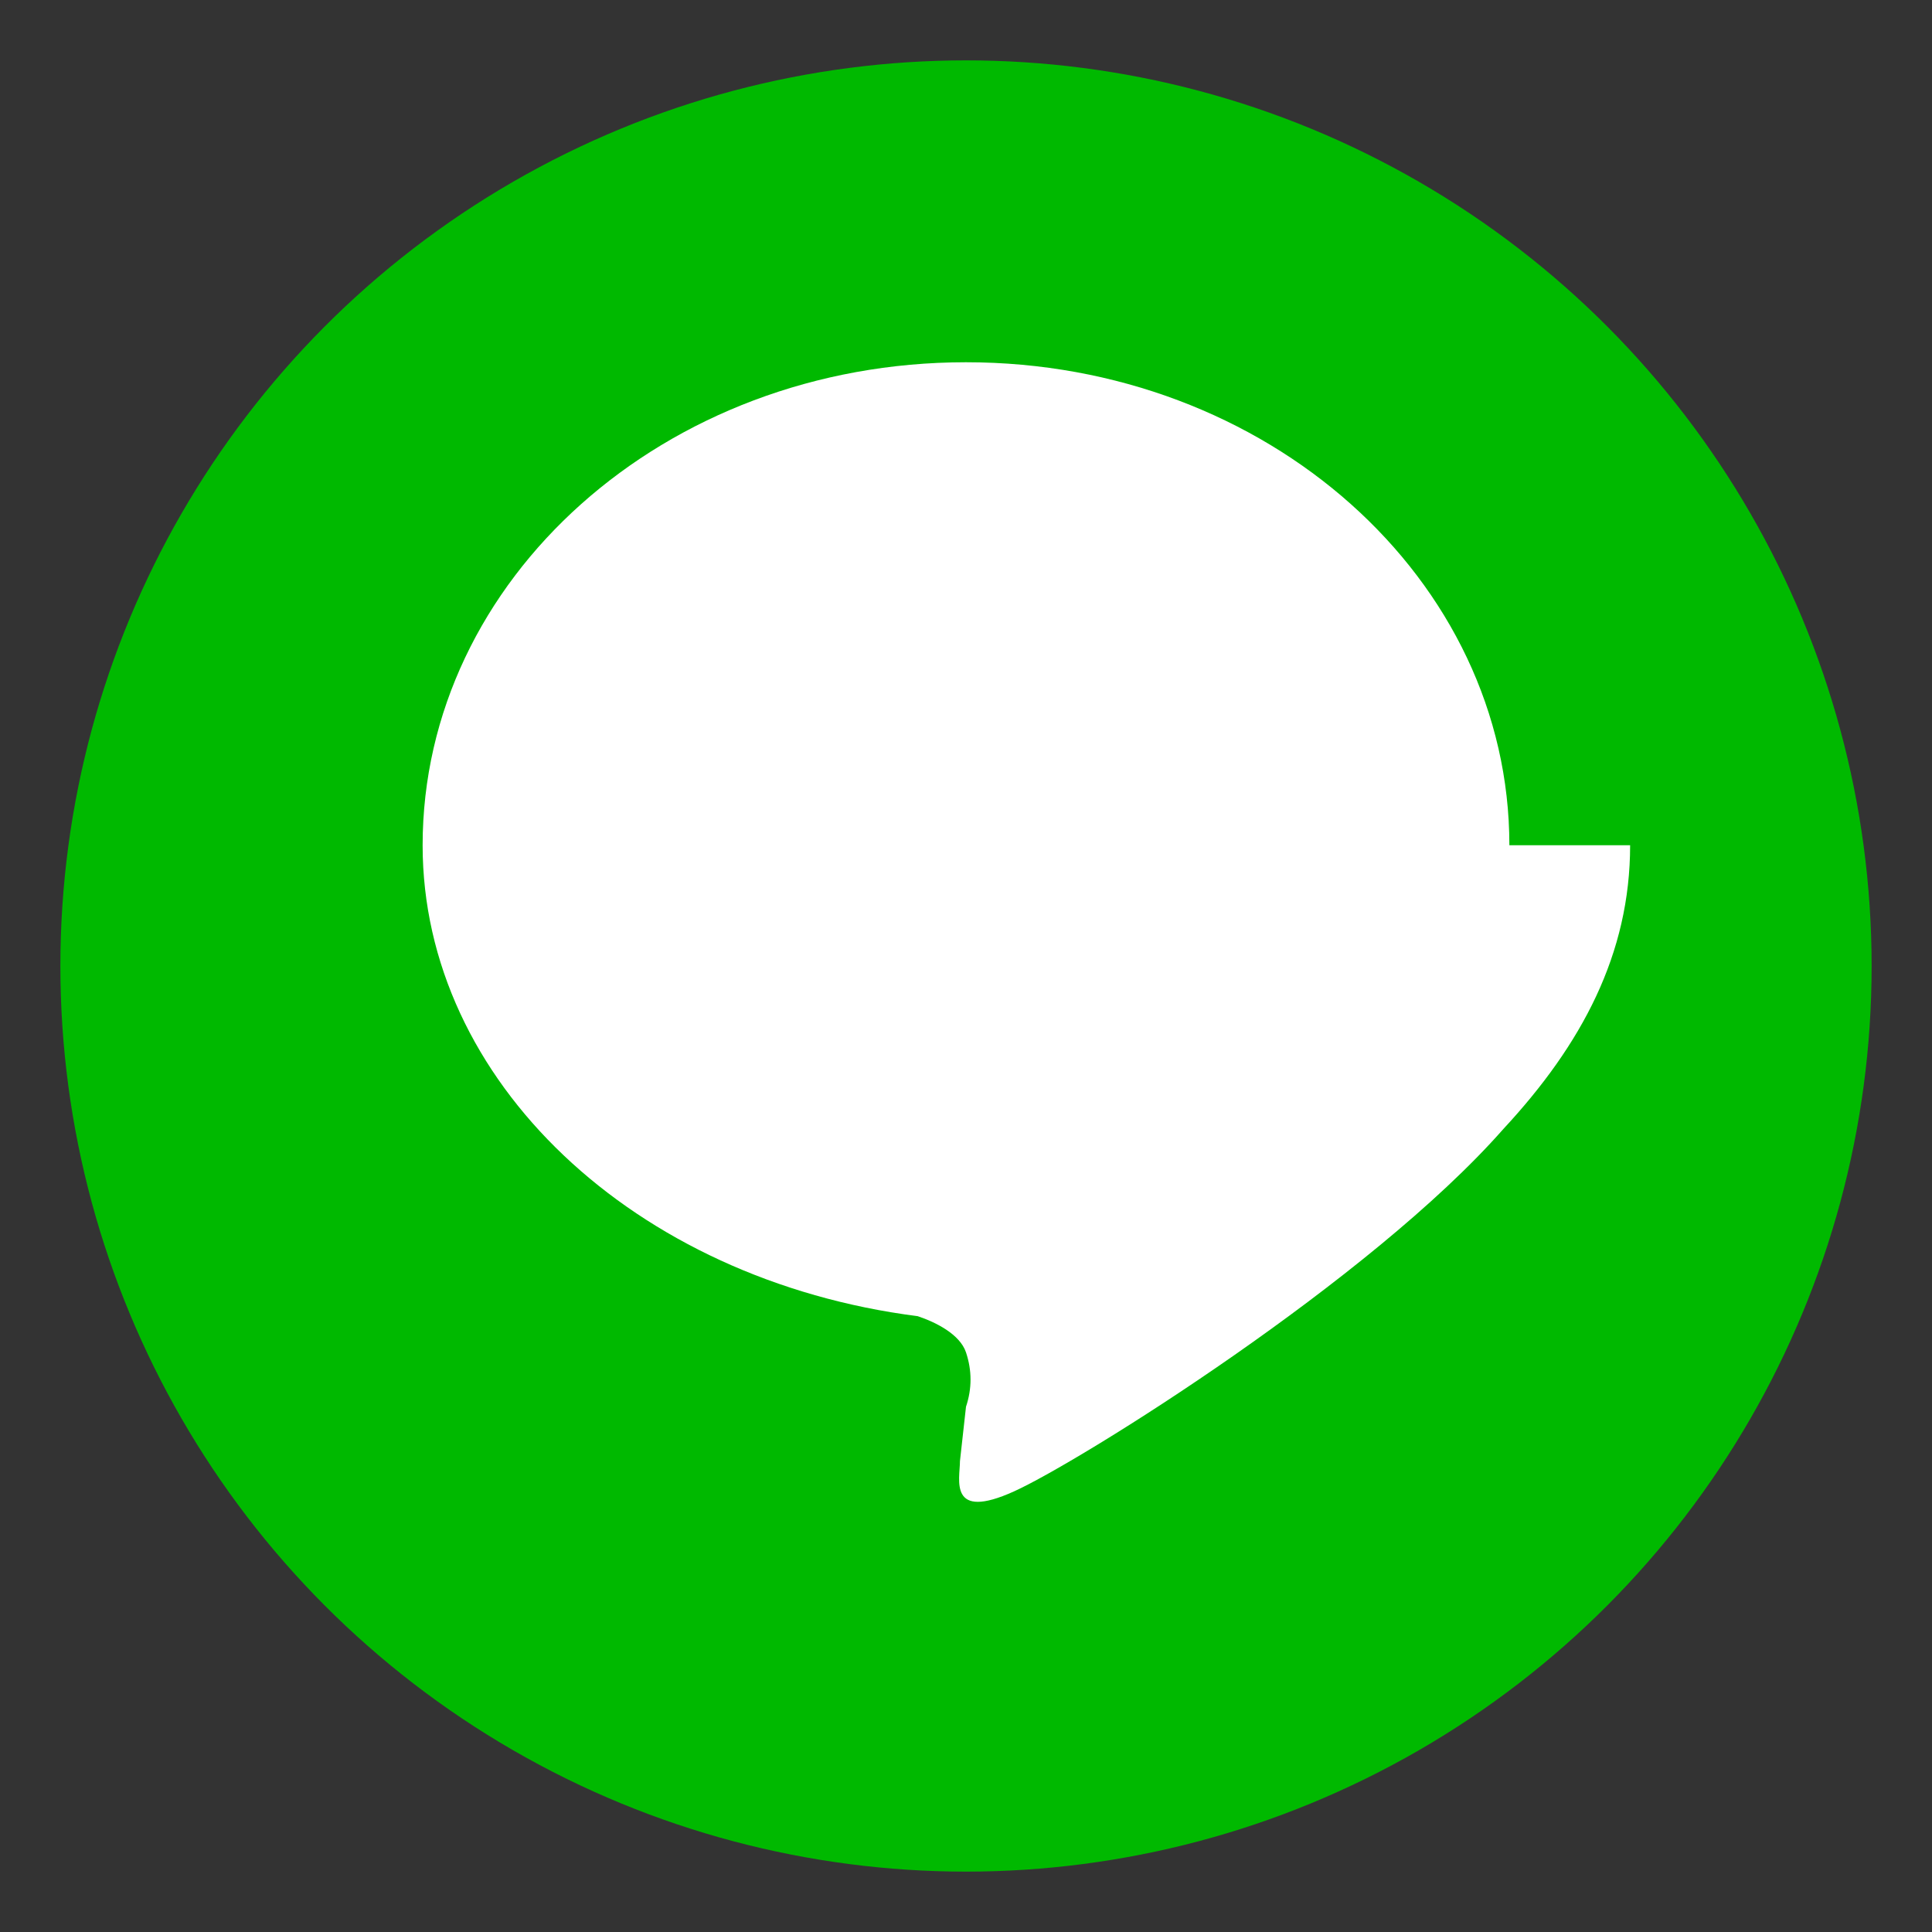 <svg xmlns="http://www.w3.org/2000/svg" viewBox="0 0 32 32">
  <rect x="0" y="0" width="32" height="32" fill="#333333" stroke="none"/>
  <circle cx="16" cy="16" r="15" fill="#00b900"/>
  <path d="M25 14c0-4.4-4-8-9-8s-9 3.6-9 8c0 3.9 3.5 7.2 8.2 7.8.3.1.7.3.8.6.1.3.1.6 0 .9l-.1.9c0 .3-.2 1 .9.5s5.9-3.5 8.1-6c1.3-1.4 2.1-2.9 2.1-4.7zm-12.5 2.5h-2v-5c0-.3-.2-.5-.5-.5s-.5.2-.5.5v5.5c0 .3.2.5.5.5h2.5c.3 0 .5-.2.5-.5s-.2-.5-.5-.5zm2 0c.3 0 .5-.2.5-.5v-5c0-.3-.2-.5-.5-.5s-.5.2-.5.5v5c0 .3.2.5.5.5zm4.5-5.5c0-.3-.2-.5-.5-.5s-.5.2-.5.5v3.1l-2.2-3c-.1-.2-.3-.3-.5-.2-.3 0-.5.2-.5.5v5c0 .3.2.5.5.5s.5-.2.5-.5v-3.1l2.2 3c.1.1.2.2.3.2h.2c.3 0 .5-.2.5-.5v-5zm2 4.5h-2v-1.5h2c.3 0 .5-.2.5-.5s-.2-.5-.5-.5h-2V11h2c.3 0 .5-.2.5-.5s-.2-.5-.5-.5h-2.5c-.3 0-.5.2-.5.5v5.5c0 .3.2.5.5.5h2.5c.3 0 .5-.2.5-.5s-.2-.5-.5-.5z" fill="white"/>
</svg>